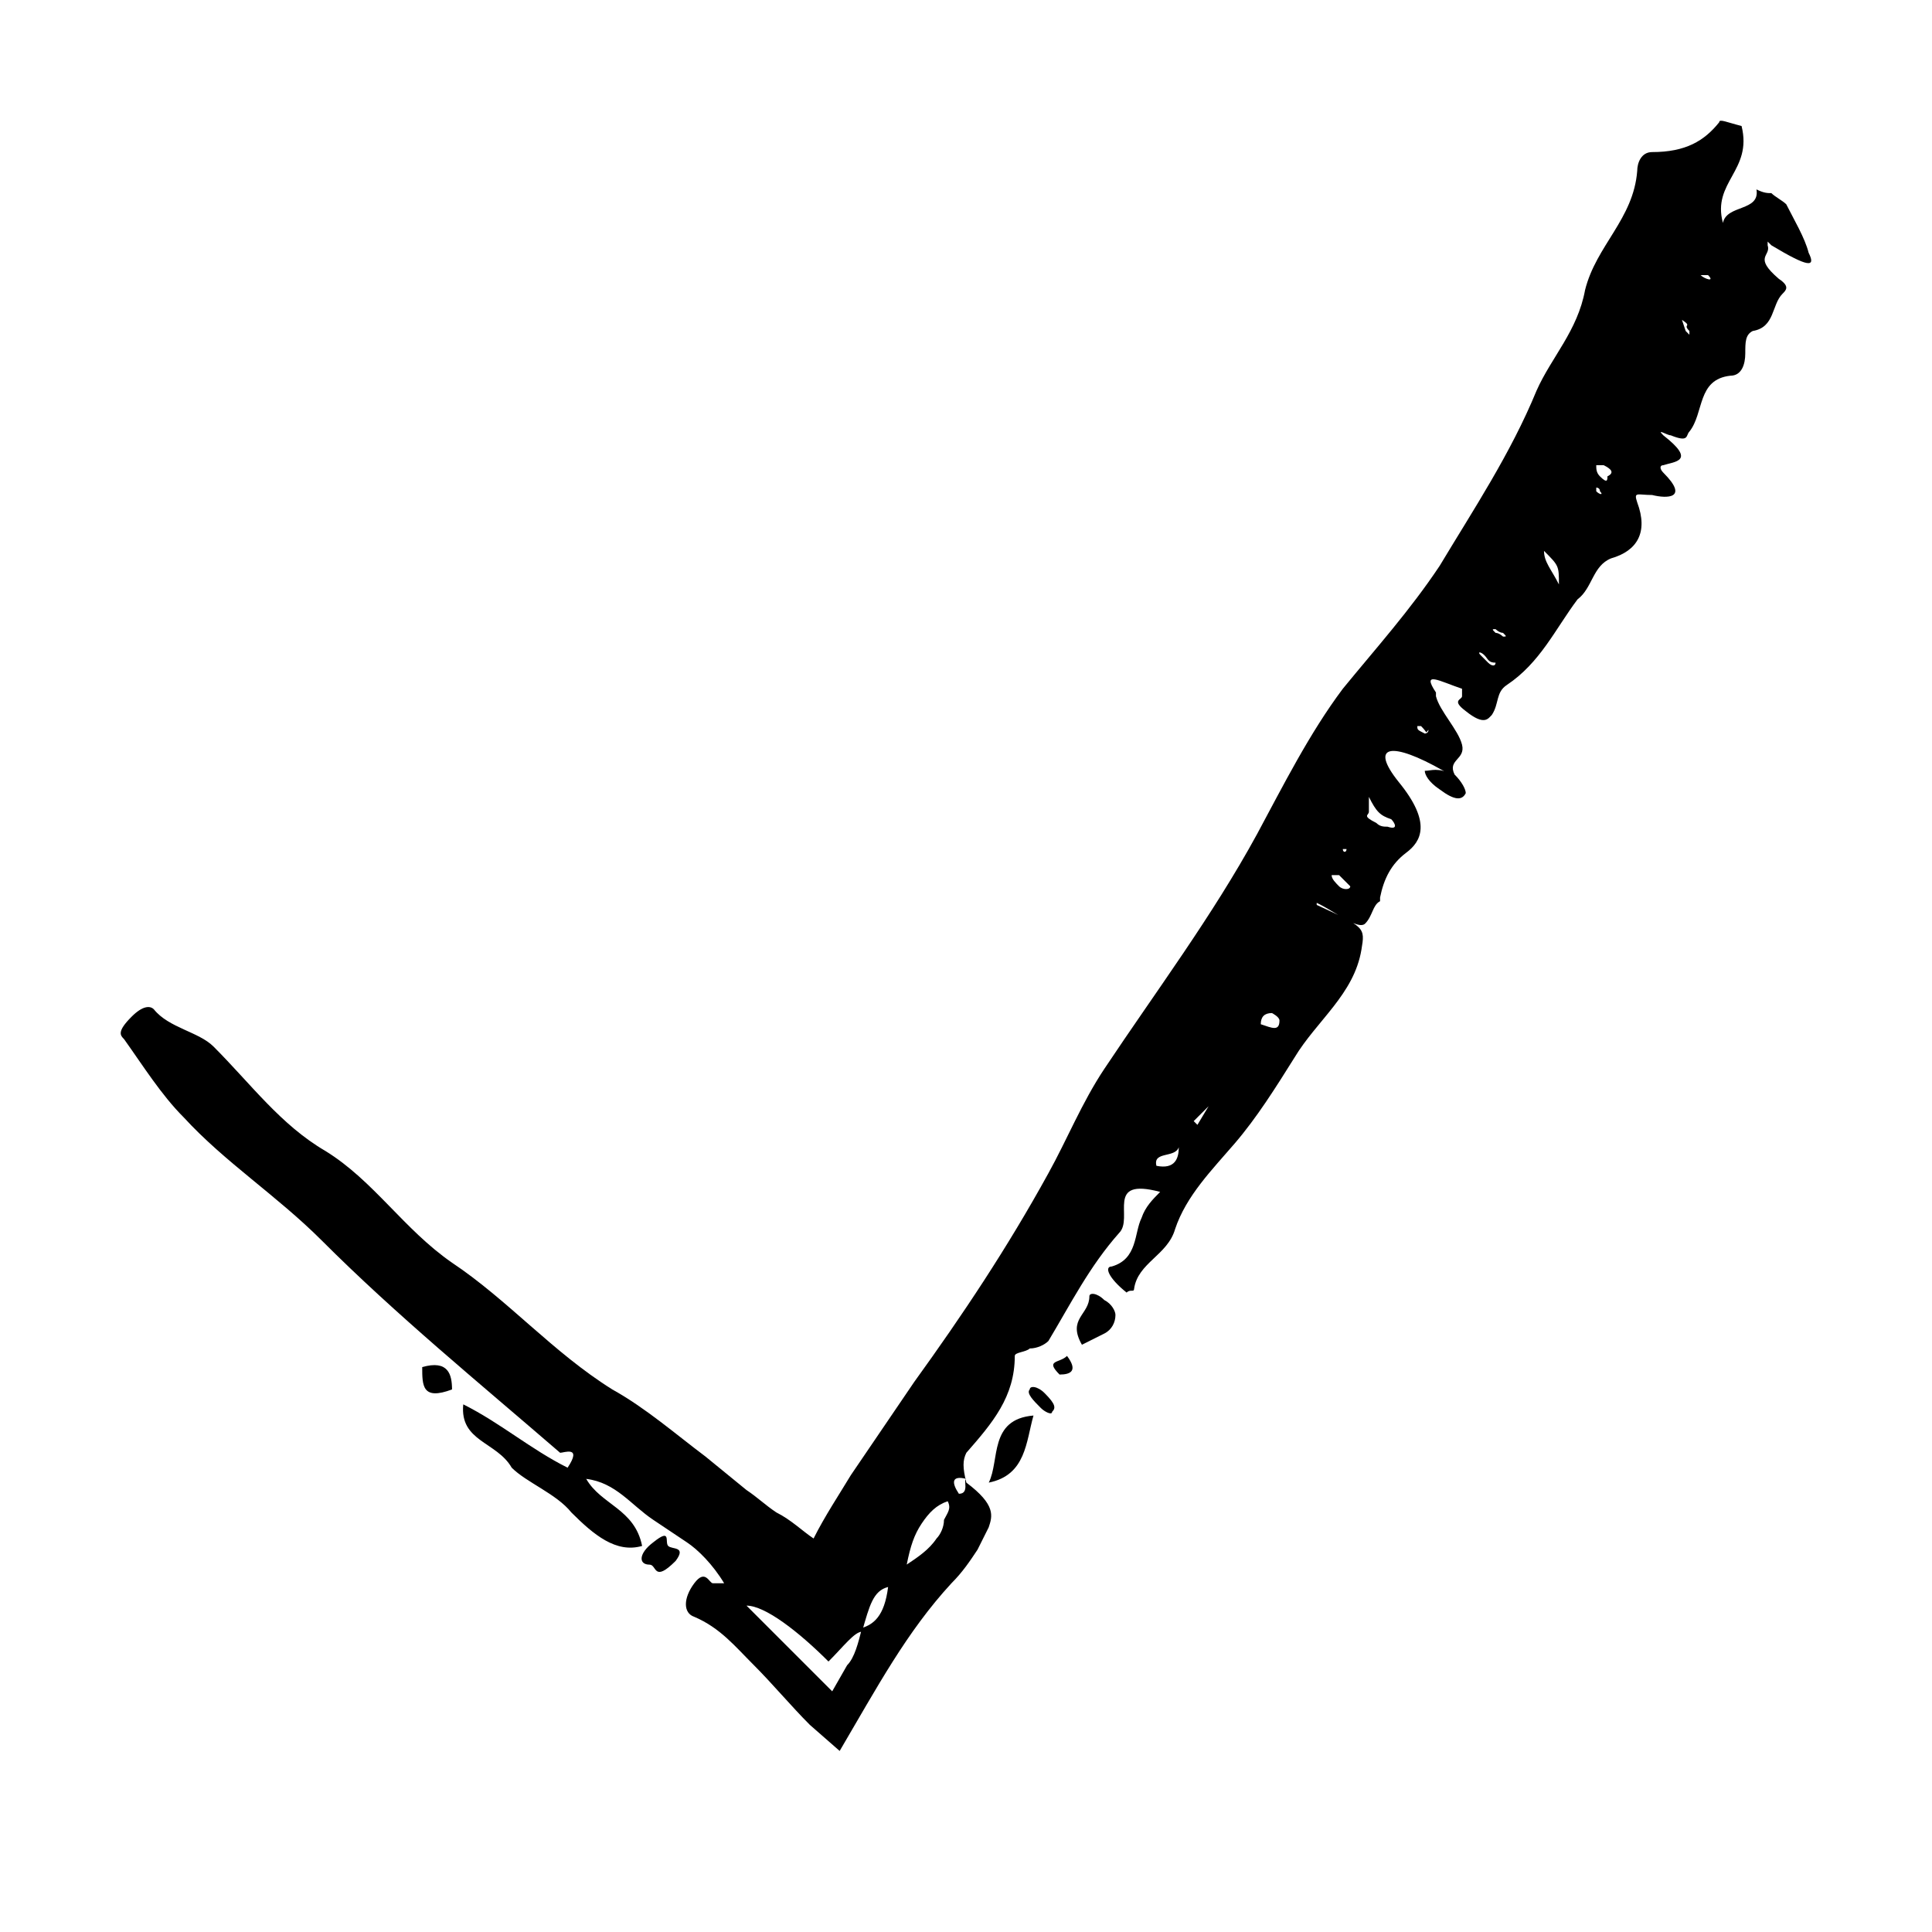 <svg width="28" height="28" viewBox="0 0 28 28" fill="none" xmlns="http://www.w3.org/2000/svg">
<path d="M25.672 2.799C25.726 2.853 25.834 2.907 25.888 2.961C25.996 3.177 26.158 3.447 26.212 3.663C26.32 3.879 26.212 3.879 25.672 3.555L25.618 3.501V3.555C25.672 3.717 25.402 3.717 25.78 4.041C25.942 4.149 25.888 4.203 25.834 4.257C25.672 4.419 25.726 4.743 25.402 4.797C25.294 4.851 25.294 4.959 25.294 5.121C25.294 5.283 25.24 5.445 25.078 5.445C24.592 5.499 24.7 5.985 24.484 6.255C24.43 6.309 24.484 6.418 24.214 6.309C24.16 6.309 23.998 6.201 24.106 6.309C24.592 6.688 24.268 6.688 24.106 6.742C24.052 6.742 24.052 6.796 24.106 6.85C24.484 7.228 24.16 7.228 23.944 7.174C23.728 7.174 23.674 7.12 23.728 7.282C23.89 7.714 23.728 7.984 23.35 8.092C23.08 8.2 23.08 8.524 22.863 8.686C22.539 9.118 22.323 9.604 21.837 9.928C21.675 10.036 21.729 10.198 21.621 10.361C21.567 10.415 21.513 10.523 21.243 10.306C21.027 10.144 21.189 10.144 21.189 10.09C21.189 10.09 21.189 10.036 21.189 9.982C20.865 9.874 20.595 9.712 20.811 10.036V10.09C20.865 10.306 21.135 10.577 21.189 10.793C21.243 11.009 20.973 11.009 21.081 11.225C21.027 11.225 20.973 11.225 20.919 11.171C20.163 10.739 19.839 10.793 20.271 11.333C20.757 11.927 20.595 12.197 20.379 12.359C20.163 12.521 20.055 12.737 20.001 13.007V13.061C19.893 13.115 19.893 13.277 19.785 13.385C19.677 13.493 19.299 13.169 19.029 13.061C19.083 13.007 19.083 13.061 19.083 13.115C19.785 13.439 19.785 13.439 19.731 13.763C19.623 14.412 19.083 14.79 18.759 15.33C18.488 15.762 18.218 16.194 17.894 16.572C17.57 16.95 17.192 17.328 17.03 17.814C16.922 18.192 16.49 18.3 16.436 18.679C16.436 18.733 16.382 18.679 16.328 18.733C16.058 18.517 16.004 18.355 16.112 18.355C16.49 18.247 16.436 17.868 16.544 17.652C16.598 17.49 16.706 17.382 16.814 17.274C16.004 17.058 16.436 17.652 16.22 17.868C15.788 18.355 15.518 18.895 15.194 19.435C15.14 19.489 15.032 19.543 14.924 19.543C14.87 19.597 14.707 19.597 14.707 19.651C14.707 20.245 14.383 20.623 14.005 21.055C13.951 21.163 13.951 21.271 14.005 21.487C14.437 21.811 14.383 21.973 14.329 22.135C14.275 22.243 14.221 22.352 14.167 22.459C14.059 22.622 13.951 22.784 13.789 22.946C13.141 23.648 12.709 24.458 12.169 25.376L11.737 24.998C11.467 24.728 11.197 24.404 10.927 24.134C10.656 23.864 10.441 23.594 10.062 23.432C9.9 23.378 9.9 23.162 10.062 22.946C10.224 22.73 10.278 22.946 10.332 22.946C10.386 22.946 10.386 22.946 10.495 22.946C10.332 22.675 10.116 22.459 9.954 22.352C9.792 22.243 9.63 22.135 9.468 22.027C9.144 21.811 8.928 21.487 8.496 21.433C8.712 21.811 9.198 21.865 9.306 22.405C8.928 22.514 8.604 22.243 8.28 21.919C8.064 21.649 7.632 21.487 7.416 21.271C7.2 20.893 6.66 20.893 6.714 20.353C7.254 20.623 7.686 21.001 8.226 21.271C8.442 20.947 8.172 21.055 8.118 21.055C6.93 20.029 5.741 19.057 4.661 17.976C4.013 17.328 3.257 16.842 2.663 16.194C2.338 15.87 2.068 15.438 1.798 15.06C1.744 15.006 1.69 14.952 1.906 14.736C2.068 14.573 2.176 14.573 2.23 14.628C2.446 14.898 2.879 14.952 3.095 15.168C3.635 15.708 4.067 16.302 4.715 16.68C5.417 17.112 5.849 17.814 6.551 18.3C7.362 18.841 8.01 19.597 8.874 20.137C9.36 20.407 9.792 20.785 10.224 21.109L10.819 21.595C10.981 21.703 11.089 21.811 11.251 21.919C11.467 22.027 11.629 22.189 11.791 22.297C11.953 21.973 12.169 21.649 12.331 21.379L13.249 20.029C13.951 19.057 14.6 18.084 15.194 17.004C15.464 16.518 15.68 15.978 16.004 15.492C16.76 14.357 17.57 13.277 18.218 12.089C18.596 11.387 18.975 10.631 19.461 9.982C19.947 9.388 20.433 8.848 20.865 8.2C21.351 7.39 21.891 6.58 22.269 5.661C22.485 5.175 22.863 4.797 22.972 4.203C23.134 3.555 23.674 3.177 23.728 2.475C23.728 2.367 23.782 2.204 23.944 2.204C24.43 2.204 24.7 2.042 24.916 1.772C24.916 1.718 25.024 1.772 25.24 1.826C25.402 2.475 24.808 2.637 24.97 3.231C25.024 2.961 25.51 3.069 25.456 2.745C25.564 2.799 25.618 2.799 25.672 2.799ZM12.871 23C12.655 23.054 12.601 23.27 12.493 23.648C12.385 23.648 12.223 23.864 12.007 24.08C11.575 23.648 11.089 23.27 10.819 23.27L12.061 24.512L12.277 24.134C12.385 24.026 12.439 23.81 12.493 23.594C12.655 23.54 12.817 23.432 12.871 23ZM13.735 21.757C13.573 21.811 13.465 21.919 13.357 22.081C13.249 22.243 13.195 22.405 13.141 22.675C13.303 22.567 13.465 22.459 13.573 22.297C13.627 22.243 13.681 22.135 13.681 22.027C13.735 21.919 13.789 21.865 13.735 21.757ZM14.005 21.433C13.789 21.379 13.789 21.487 13.897 21.649C14.059 21.649 13.951 21.433 14.005 21.433ZM17.084 16.626C17.03 16.788 16.706 16.68 16.76 16.896C17.03 16.95 17.084 16.788 17.084 16.626ZM17.516 16.032L17.3 16.248L17.354 16.302L17.516 16.032ZM18.434 14.682C18.326 14.682 18.272 14.736 18.272 14.844C18.434 14.898 18.543 14.952 18.543 14.79C18.543 14.736 18.434 14.682 18.434 14.682ZM19.407 12.683C19.353 12.683 19.299 12.683 19.299 12.683C19.299 12.737 19.353 12.791 19.407 12.845C19.461 12.899 19.569 12.899 19.569 12.845C19.515 12.791 19.461 12.737 19.407 12.683ZM19.515 12.305C19.461 12.305 19.461 12.305 19.461 12.305C19.461 12.359 19.515 12.359 19.515 12.305ZM19.839 11.549C19.839 11.657 19.839 11.711 19.839 11.765C19.839 11.819 19.731 11.819 19.947 11.927C20.001 11.981 20.055 11.981 20.109 11.981C20.271 12.035 20.217 11.927 20.163 11.873C20.001 11.819 19.947 11.765 19.839 11.549ZM20.595 10.523C20.541 10.523 20.541 10.523 20.541 10.523C20.541 10.577 20.541 10.577 20.649 10.631C20.649 10.631 20.703 10.631 20.703 10.577C20.649 10.631 20.703 10.631 20.595 10.523ZM21.513 9.496C21.459 9.442 21.405 9.442 21.459 9.496C21.459 9.496 21.513 9.55 21.567 9.604C21.621 9.658 21.675 9.658 21.675 9.604C21.567 9.604 21.567 9.55 21.513 9.496ZM21.783 9.172C21.729 9.172 21.675 9.118 21.675 9.118C21.621 9.118 21.621 9.118 21.675 9.172C21.729 9.172 21.783 9.226 21.783 9.226C21.837 9.226 21.837 9.226 21.783 9.172ZM22.377 7.984C22.377 8.146 22.485 8.254 22.593 8.47C22.593 8.2 22.593 8.2 22.377 7.984ZM23.134 7.066V7.12C23.188 7.174 23.242 7.174 23.188 7.12C23.188 7.066 23.134 7.066 23.134 7.066ZM23.242 6.742C23.188 6.742 23.134 6.742 23.134 6.742C23.134 6.796 23.134 6.85 23.188 6.904C23.296 7.012 23.296 6.958 23.296 6.904C23.404 6.85 23.35 6.796 23.242 6.742ZM24.376 4.635L24.43 4.797L24.484 4.851V4.797C24.376 4.689 24.538 4.743 24.376 4.635ZM24.754 3.987H24.646C24.7 4.041 24.862 4.095 24.754 3.987Z" fill="black"/>
<path d="M14.33 21.487C14.87 21.379 14.87 20.893 14.978 20.515C14.33 20.569 14.492 21.163 14.33 21.487Z" fill="black"/>
<path d="M15.788 18.787C15.788 19.057 15.464 19.111 15.68 19.489C15.788 19.435 15.896 19.381 16.004 19.327C16.112 19.273 16.166 19.165 16.166 19.057C16.166 19.003 16.112 18.895 16.004 18.841C15.896 18.733 15.788 18.733 15.788 18.787Z" fill="black"/>
<path d="M6.119 19.813C6.119 20.083 6.119 20.299 6.551 20.137C6.551 19.921 6.497 19.705 6.119 19.813Z" fill="black"/>
<path d="M9.684 22.405C9.63 22.352 9.738 22.136 9.468 22.352C9.252 22.514 9.252 22.676 9.414 22.676C9.522 22.676 9.468 22.946 9.792 22.622C9.954 22.405 9.738 22.46 9.684 22.405Z" fill="black"/>
<path d="M20.649 11.171C20.649 11.225 20.703 11.333 20.865 11.441C21.081 11.603 21.189 11.603 21.243 11.495C21.243 11.441 21.189 11.333 21.081 11.225C20.811 11.117 20.757 11.171 20.649 11.171Z" fill="black"/>
<path d="M14.924 20.137C14.87 20.191 14.978 20.299 15.086 20.407C15.14 20.461 15.248 20.515 15.248 20.461C15.302 20.407 15.302 20.353 15.14 20.191C15.032 20.083 14.924 20.083 14.924 20.137Z" fill="black"/>
<path d="M15.356 19.921C15.518 19.921 15.626 19.867 15.464 19.651C15.356 19.759 15.14 19.705 15.356 19.921Z" fill="black"/>
</svg>
